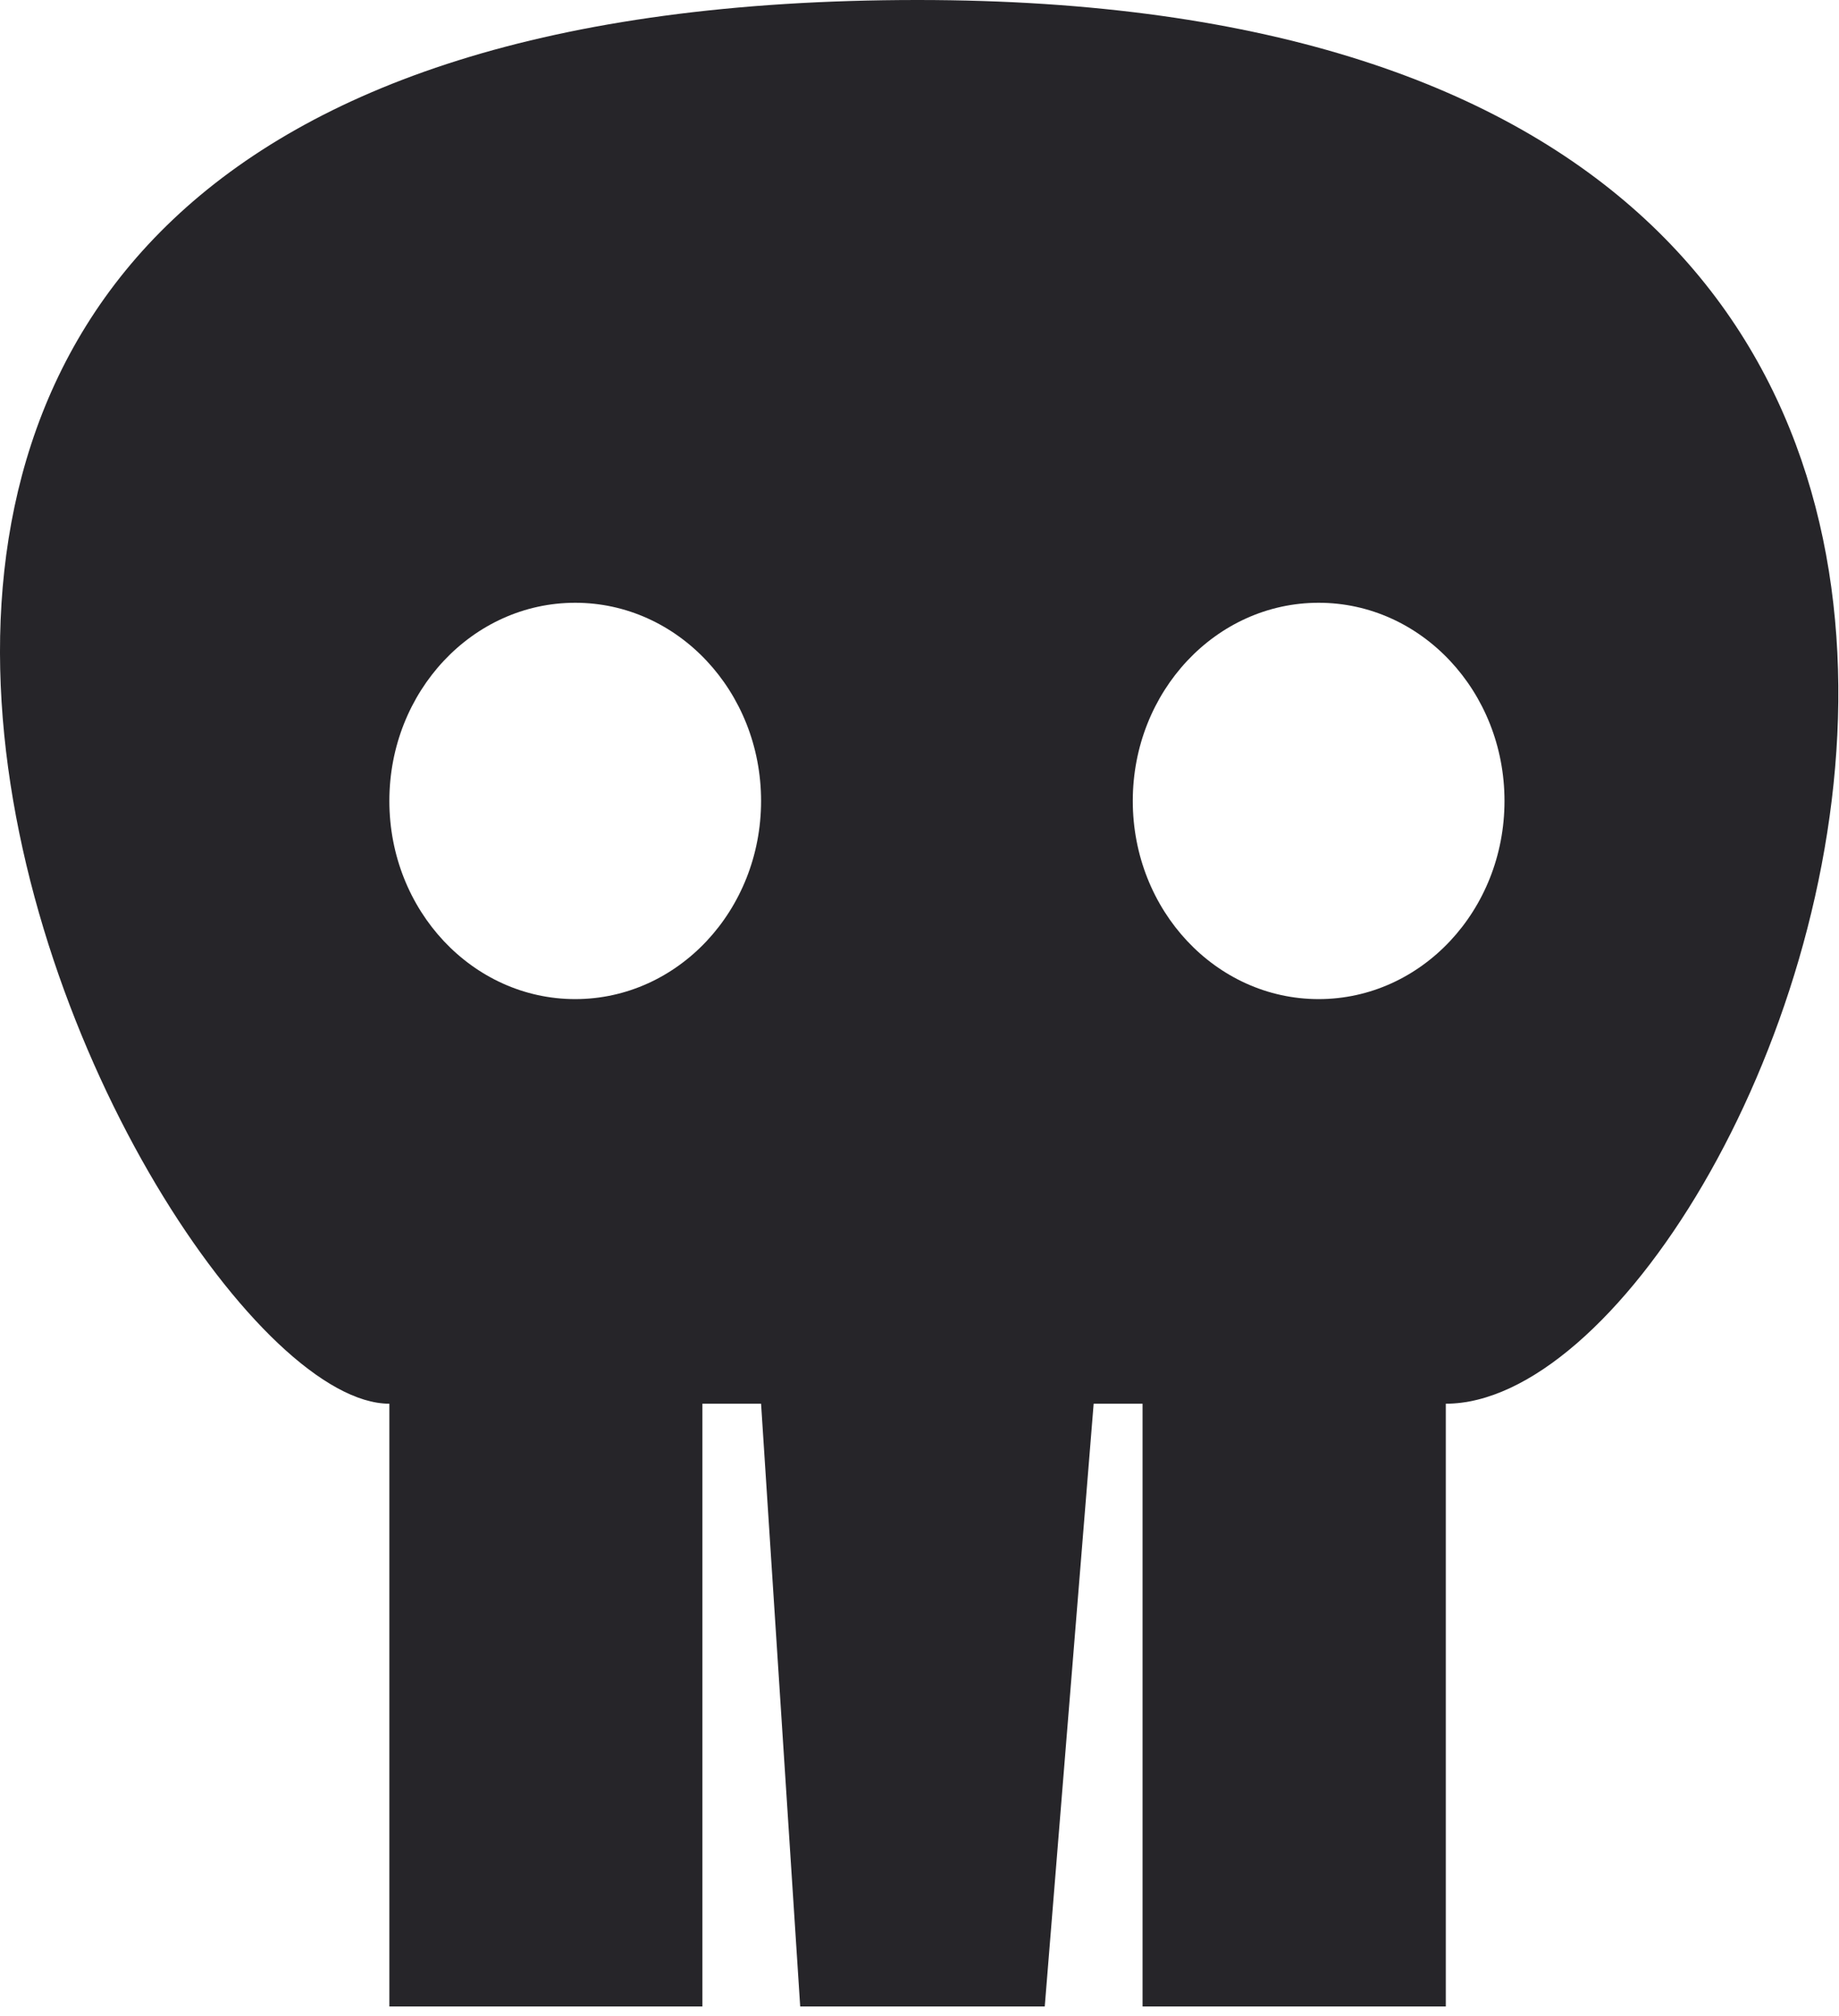 <svg width="94" height="103" viewBox="0 0 94 103" fill="none" xmlns="http://www.w3.org/2000/svg">
<path fill-rule="evenodd" clip-rule="evenodd" d="M19.902 102.5V71.708C6.902 71.708 -28.955 6.37201e-05 46.902 0C119.402 -6.08997e-05 90.902 71.708 73.902 71.708V102.5H58.402V71.708H55.902L53.402 102.5H40.902L38.902 71.708H35.902V102.5H19.902ZM38.902 40.916C38.902 46.507 34.649 51.039 29.402 51.039C24.155 51.039 19.902 46.507 19.902 40.916C19.902 35.325 24.155 30.792 29.402 30.792C34.649 30.792 38.902 35.325 38.902 40.916ZM67.402 51.039C72.649 51.039 76.902 46.507 76.902 40.916C76.902 35.325 72.649 30.792 67.402 30.792C62.155 30.792 57.902 35.325 57.902 40.916C57.902 46.507 62.155 51.039 67.402 51.039Z" fill="#262529"/>
</svg>
